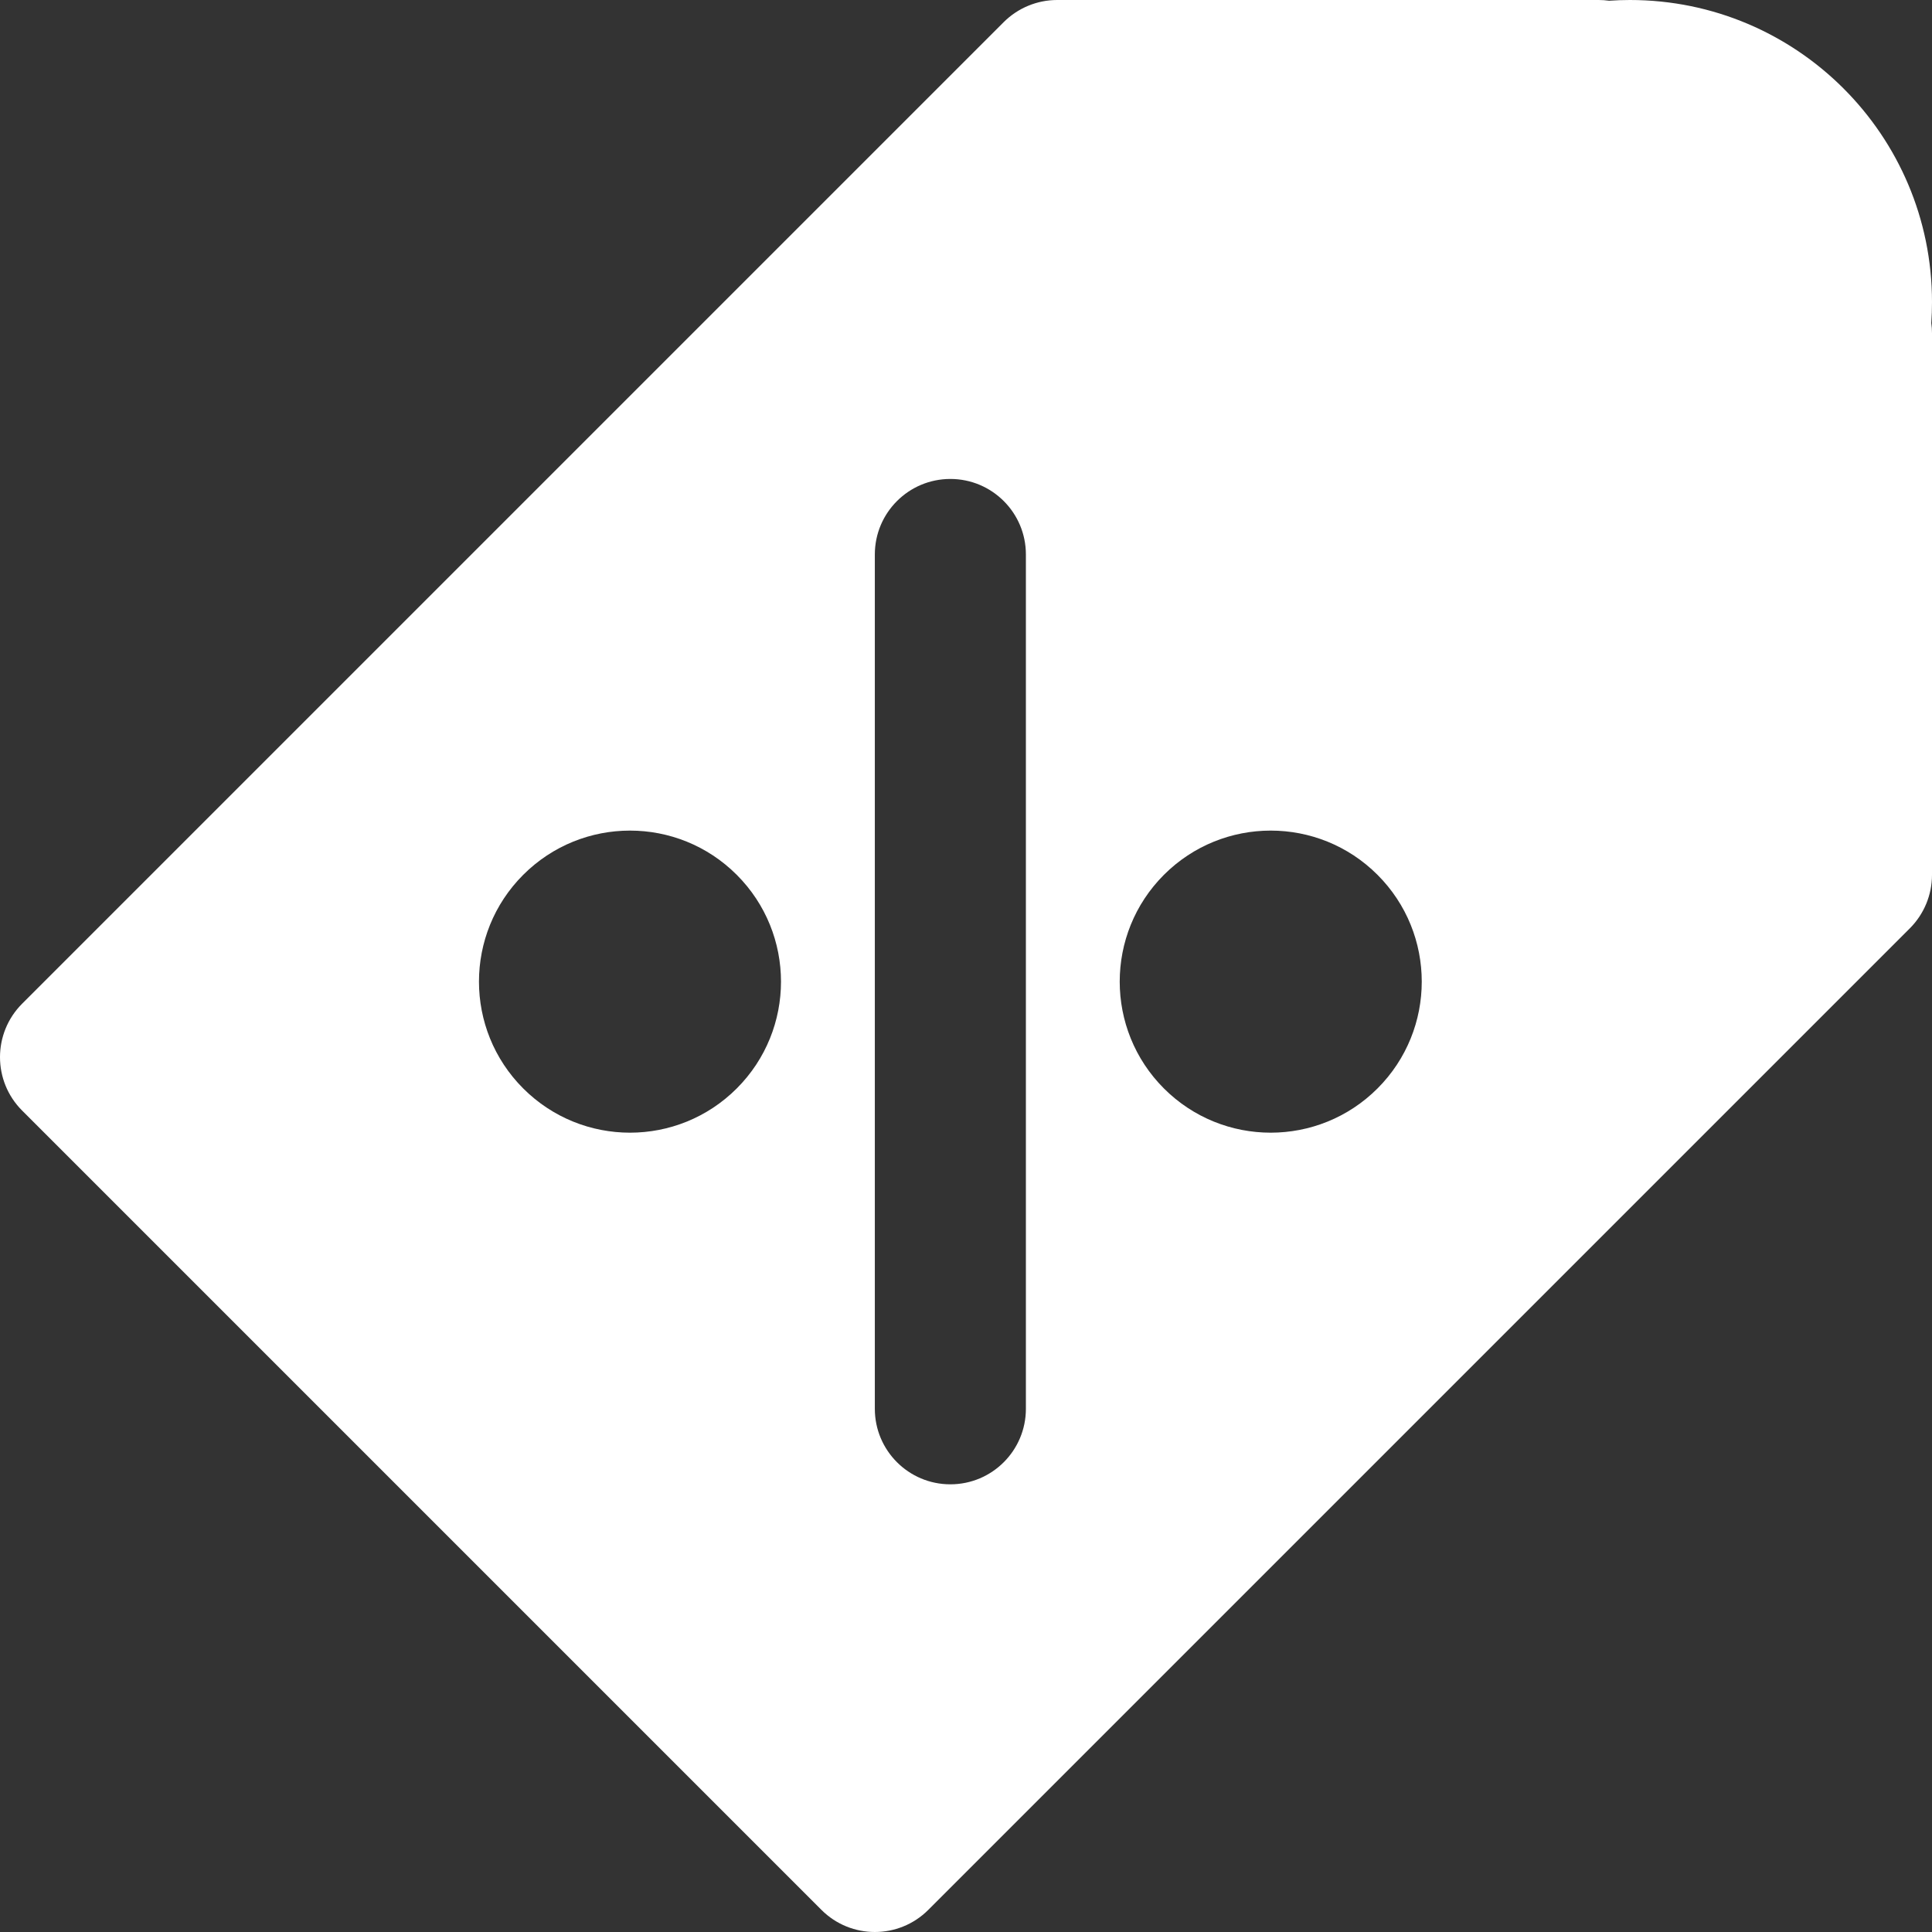<svg width="32" height="32" viewBox="0 0 32 32" fill="none" xmlns="http://www.w3.org/2000/svg">
<rect x="0" y="0" width="32" height="32" fill="#333333" stroke="none"/>
<path fill-rule="evenodd" clip-rule="evenodd" d="M13.606 31.634L0.366 18.394C-0.122 17.906 -0.122 17.114 0.366 16.625L16.625 0.366C16.86 0.132 17.178 0 17.51 0H26.479C26.537 0 26.594 0.004 26.651 0.012C26.765 0.004 26.881 0 26.997 0C29.76 0 32 2.24 32 5.003C32 5.12 31.996 5.235 31.988 5.35C31.996 5.406 32 5.463 32 5.521V14.49C32 14.822 31.868 15.14 31.634 15.375L15.375 31.634C14.886 32.122 14.094 32.122 13.606 31.634ZM16.992 9.184C16.992 8.493 16.432 7.933 15.741 7.933C15.05 7.933 14.49 8.493 14.49 9.184V23.334C14.49 24.025 15.05 24.585 15.741 24.585C16.432 24.585 16.992 24.025 16.992 23.334V9.184ZM12.203 14.49C13.18 15.467 13.18 17.051 12.203 18.028C11.226 19.005 9.643 19.005 8.666 18.028C7.689 17.051 7.689 15.467 8.666 14.49C9.643 13.513 11.226 13.513 12.203 14.49ZM22.816 18.028C23.793 17.051 23.793 15.467 22.816 14.49C21.839 13.513 20.255 13.513 19.278 14.49C18.302 15.467 18.302 17.051 19.278 18.028C20.255 19.005 21.839 19.005 22.816 18.028Z" fill="white"/>
</svg>
